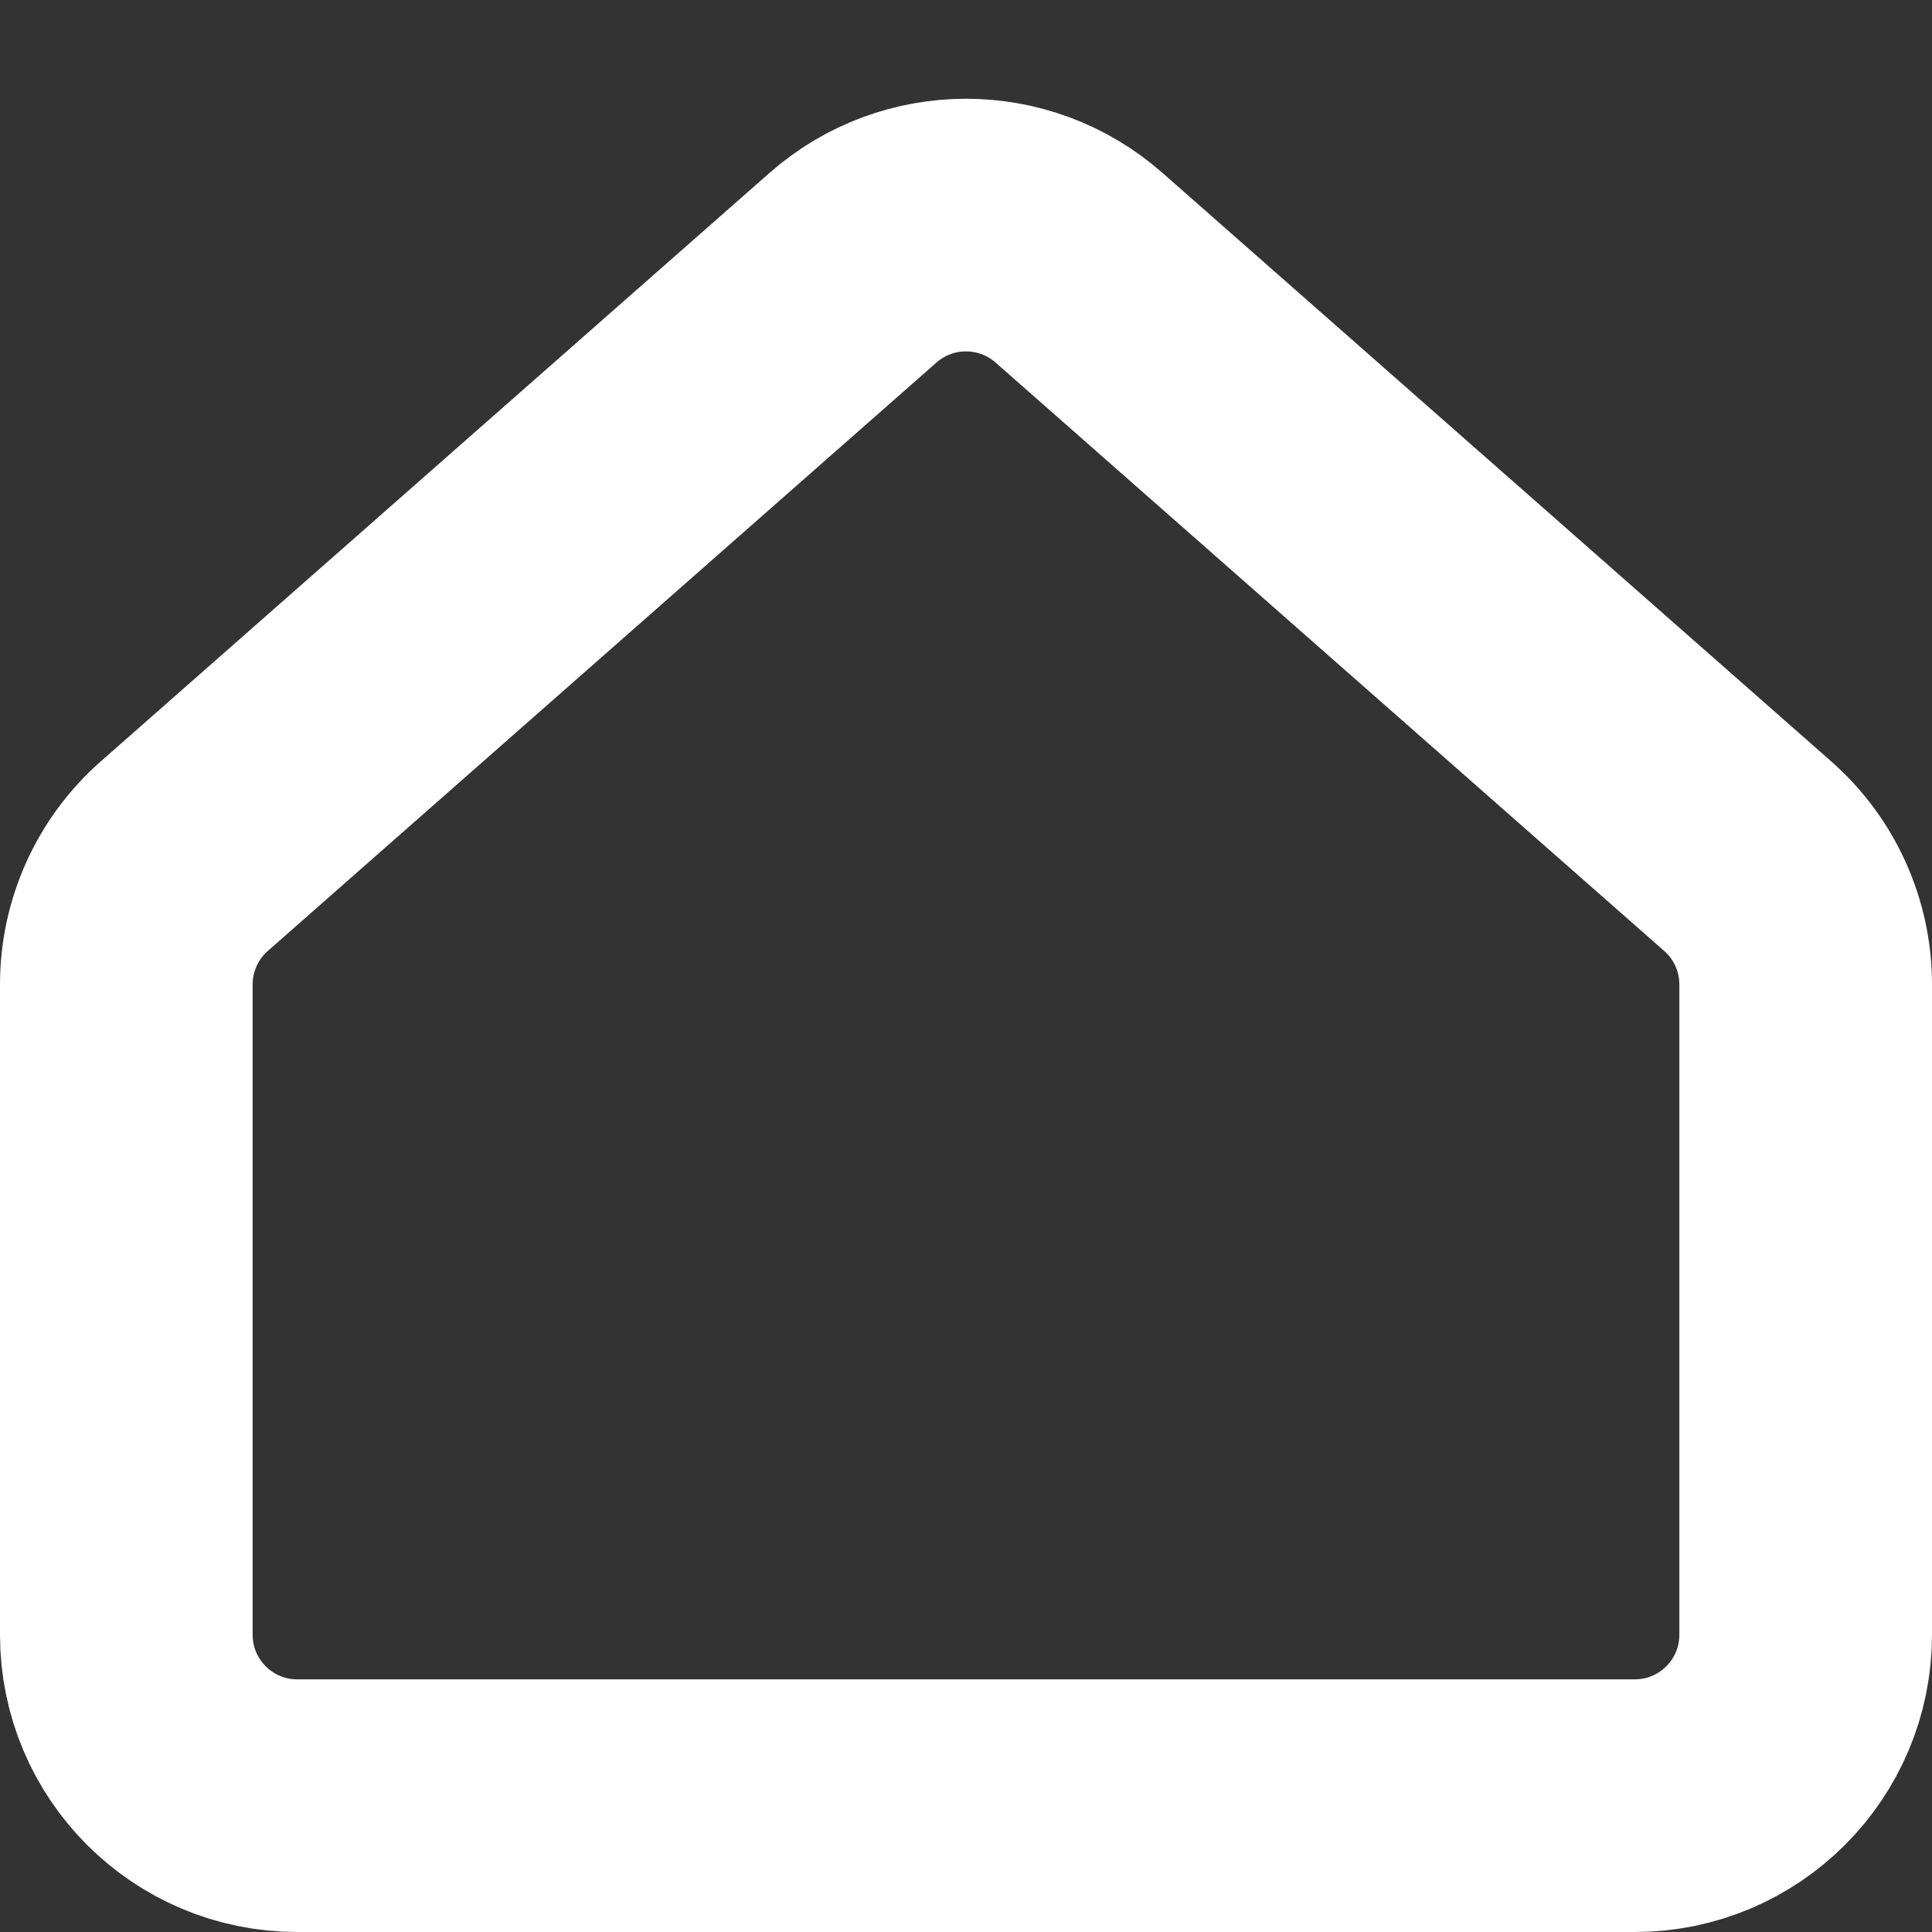 <svg width="13" height="13" viewBox="0 0 13 13" fill="none" xmlns="http://www.w3.org/2000/svg">
<rect x="0" y="0" width="13" height="13" fill="#333333" stroke="none"/>
<path d="M7.26 1.801L11.76 5.761C12.008 5.979 12.15 6.294 12.15 6.624V11C12.15 11.635 11.635 12.15 11 12.15H2C1.365 12.15 0.85 11.635 0.85 11V6.624C0.85 6.294 0.992 5.979 1.24 5.761L5.74 1.801C6.175 1.419 6.825 1.419 7.26 1.801Z" stroke="white" stroke-width="1.7"/>
</svg>
